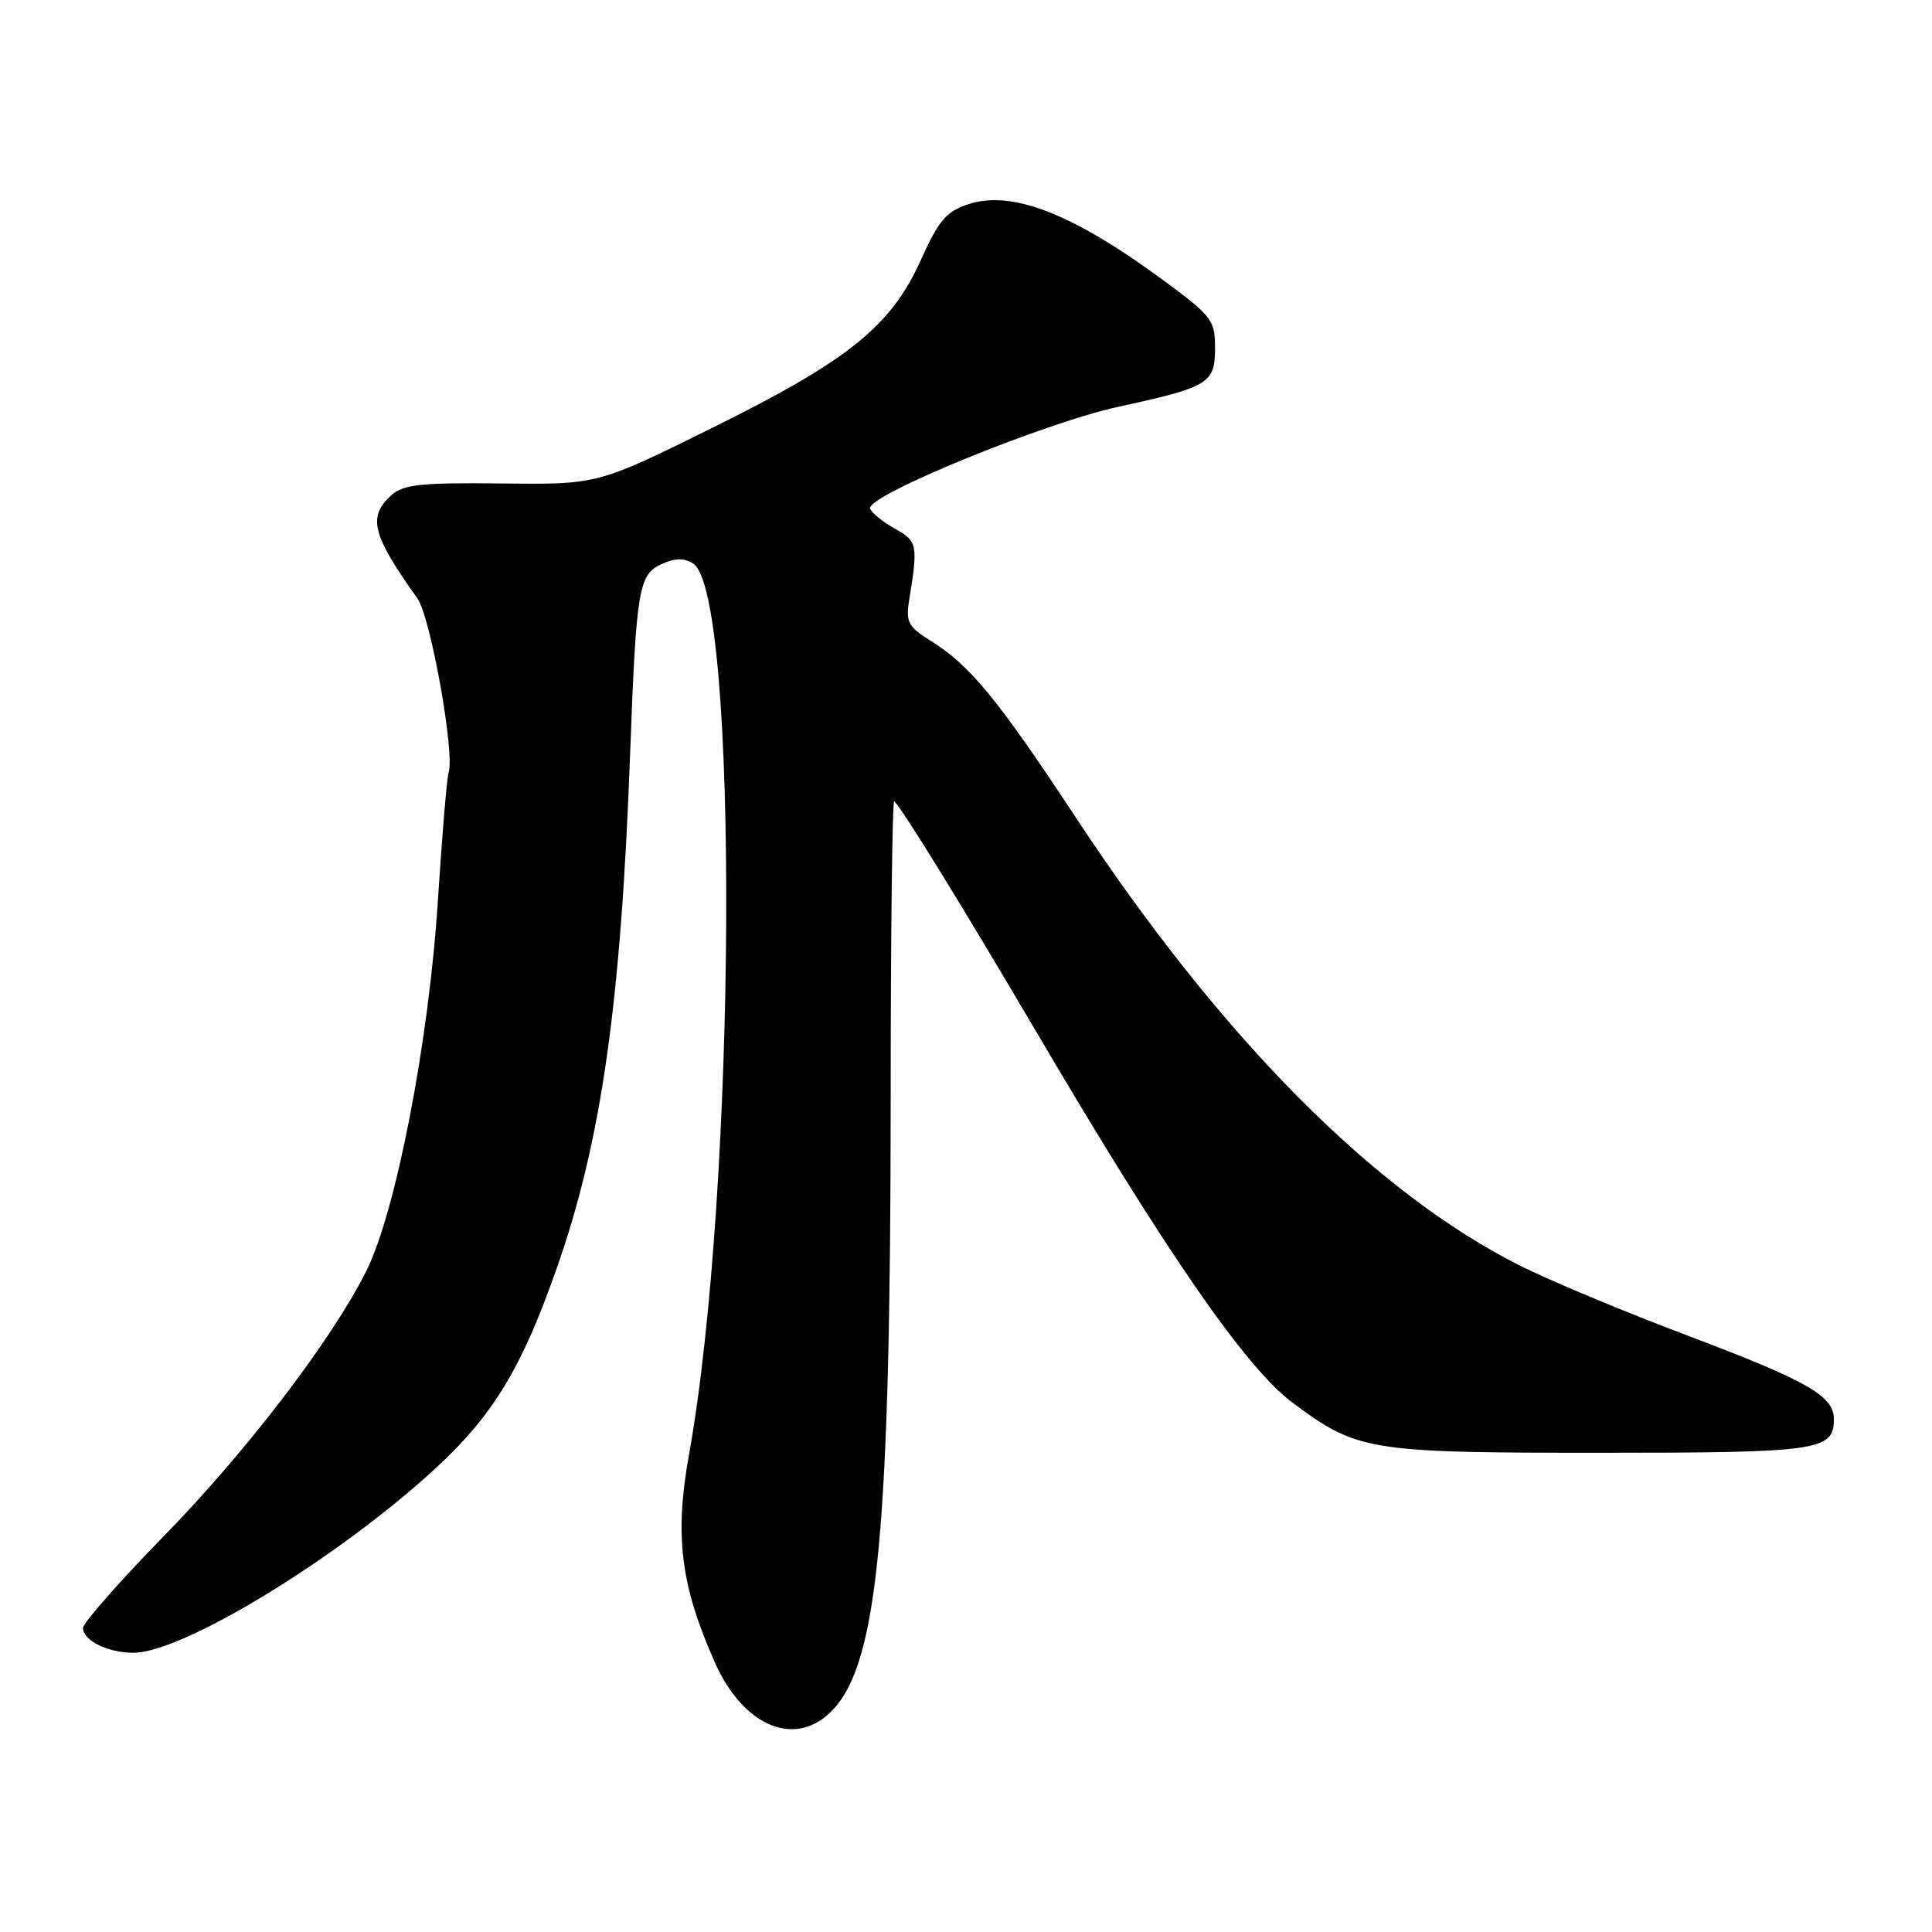 <?xml version="1.0" encoding="UTF-8" standalone="no"?>
<!DOCTYPE svg PUBLIC "-//W3C//DTD SVG 1.1//EN" "http://www.w3.org/Graphics/SVG/1.1/DTD/svg11.dtd" >
<svg xmlns="http://www.w3.org/2000/svg" xmlns:xlink="http://www.w3.org/1999/xlink" version="1.1" viewBox="0 0 256 256">
 <g >
 <path fill="currentColor"
d=" M 110.42 226.49 C 116.35 220.09 118.00 202.49 118.02 145.60 C 118.02 123.65 118.24 105.90 118.49 106.16 C 119.70 107.37 127.60 120.20 137.48 137.00 C 154.53 165.99 165.08 181.25 171.24 185.84 C 179.89 192.28 181.25 192.50 212.10 192.50 C 241.03 192.50 243.00 192.22 243.00 188.03 C 243.00 184.98 239.49 182.97 223.84 177.06 C 215.39 173.88 205.29 169.66 201.38 167.69 C 182.07 157.97 161.73 137.43 142.52 108.28 C 132.18 92.59 128.49 88.10 123.22 84.84 C 120.38 83.08 120.01 82.38 120.45 79.65 C 121.66 72.11 121.59 71.74 118.57 70.05 C 116.96 69.15 115.48 67.95 115.29 67.38 C 114.74 65.71 138.24 56.08 148.15 53.91 C 160.24 51.28 161.00 50.81 161.00 46.06 C 161.00 42.44 160.56 41.87 154.25 37.21 C 142.16 28.30 134.10 25.15 128.31 27.06 C 125.38 28.03 124.38 29.20 122.04 34.41 C 118.09 43.21 112.43 47.77 94.34 56.71 C 79.19 64.21 79.19 64.21 66.47 64.06 C 55.78 63.94 53.45 64.19 51.87 65.61 C 48.69 68.50 49.27 70.81 55.31 79.30 C 57.06 81.75 60.31 99.92 59.44 102.38 C 59.22 103.00 58.58 110.70 58.01 119.50 C 56.82 138.03 52.46 160.55 48.55 168.39 C 44.01 177.48 32.76 192.23 21.75 203.50 C 15.84 209.55 11.01 215.05 11.00 215.71 C 11.00 217.38 14.29 219.00 17.68 219.00 C 24.26 219.00 45.03 206.30 57.81 194.47 C 65.40 187.44 69.15 181.23 73.80 167.97 C 79.69 151.16 82.27 133.06 83.49 100.00 C 84.30 78.05 84.62 76.13 87.65 74.75 C 89.42 73.94 90.64 73.92 91.83 74.66 C 97.96 78.53 97.60 157.73 91.29 192.79 C 89.36 203.50 90.19 210.10 94.73 220.30 C 98.58 228.94 105.59 231.71 110.42 226.49 Z "/>
</g>
</svg>